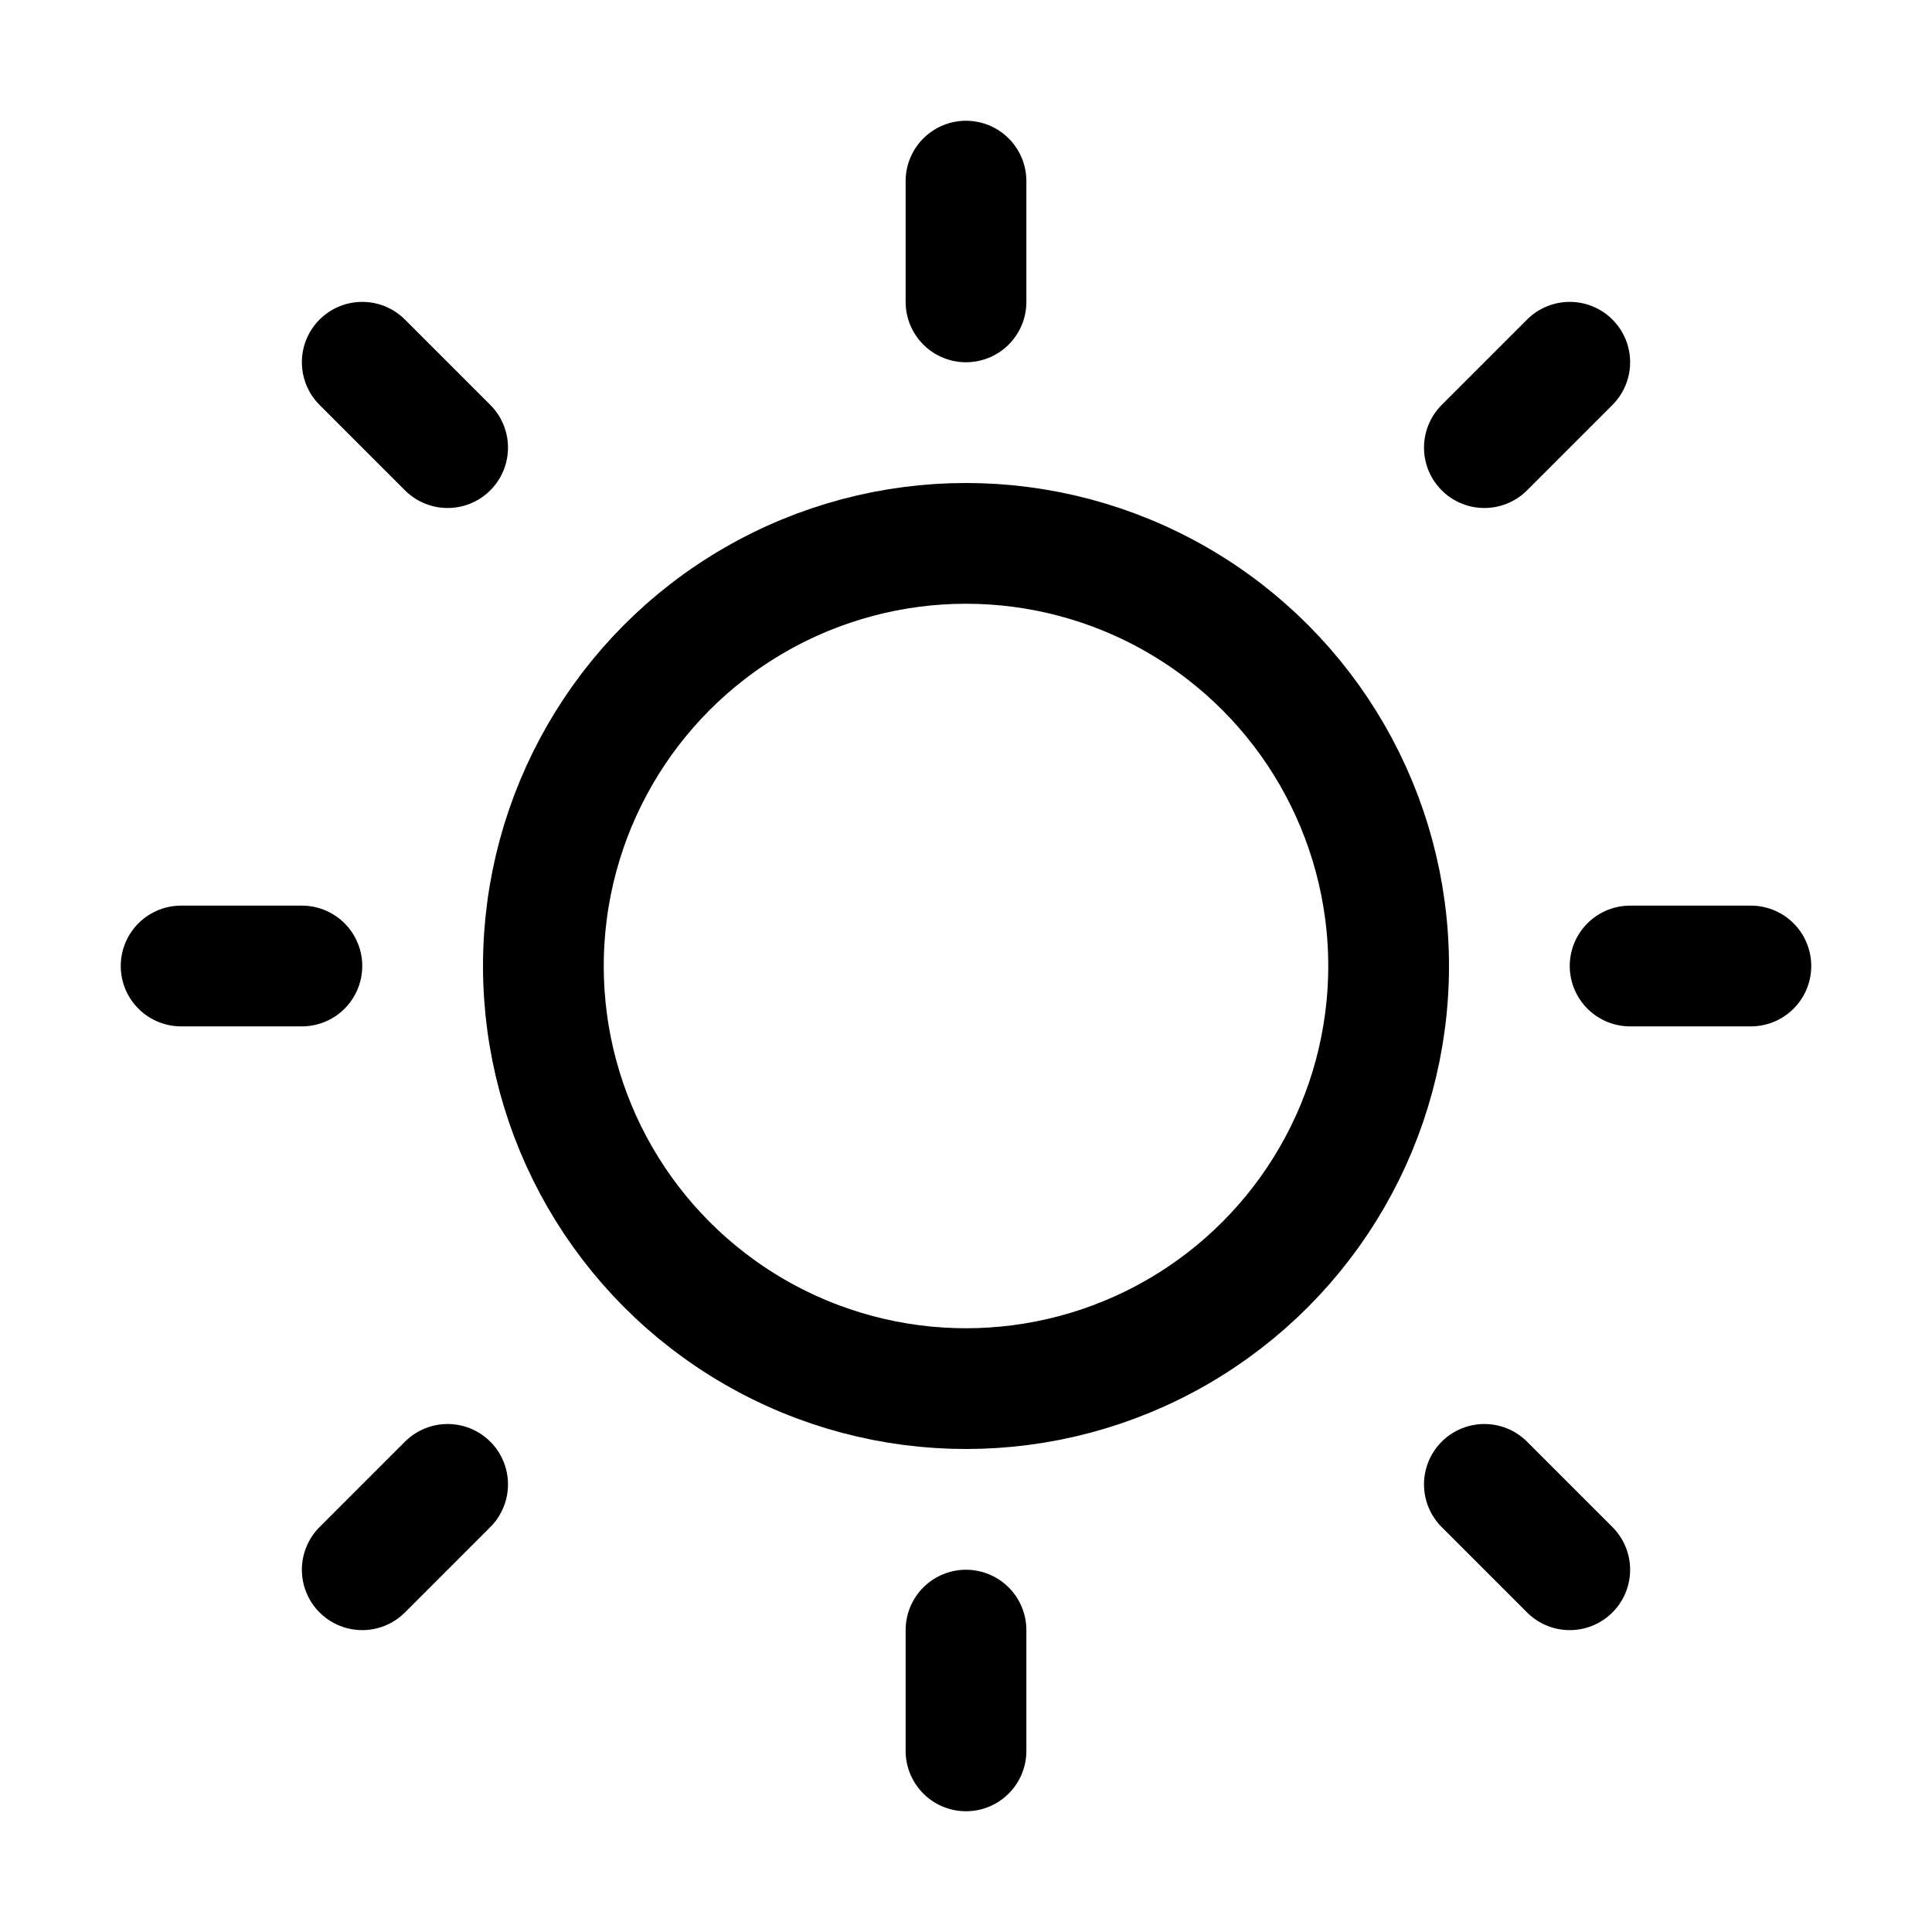 <svg viewBox="0 0 16 16" fill="none" xmlns="http://www.w3.org/2000/svg" width="1em" height="1em"><circle cx="4" cy="4" r="3.5" transform="matrix(-1 0 0 1 12 4)" stroke="currentColor"/><path d="M3 13L3.707 12.293M12.293 3.707L13 3M13 13L12.293 12.293M3.707 3.707L3 3M8 14.5V13.5M8 2.5V1.5M14.5 8H13.5M2.5 8H1.5" stroke="currentColor" stroke-linecap="round"/></svg>
